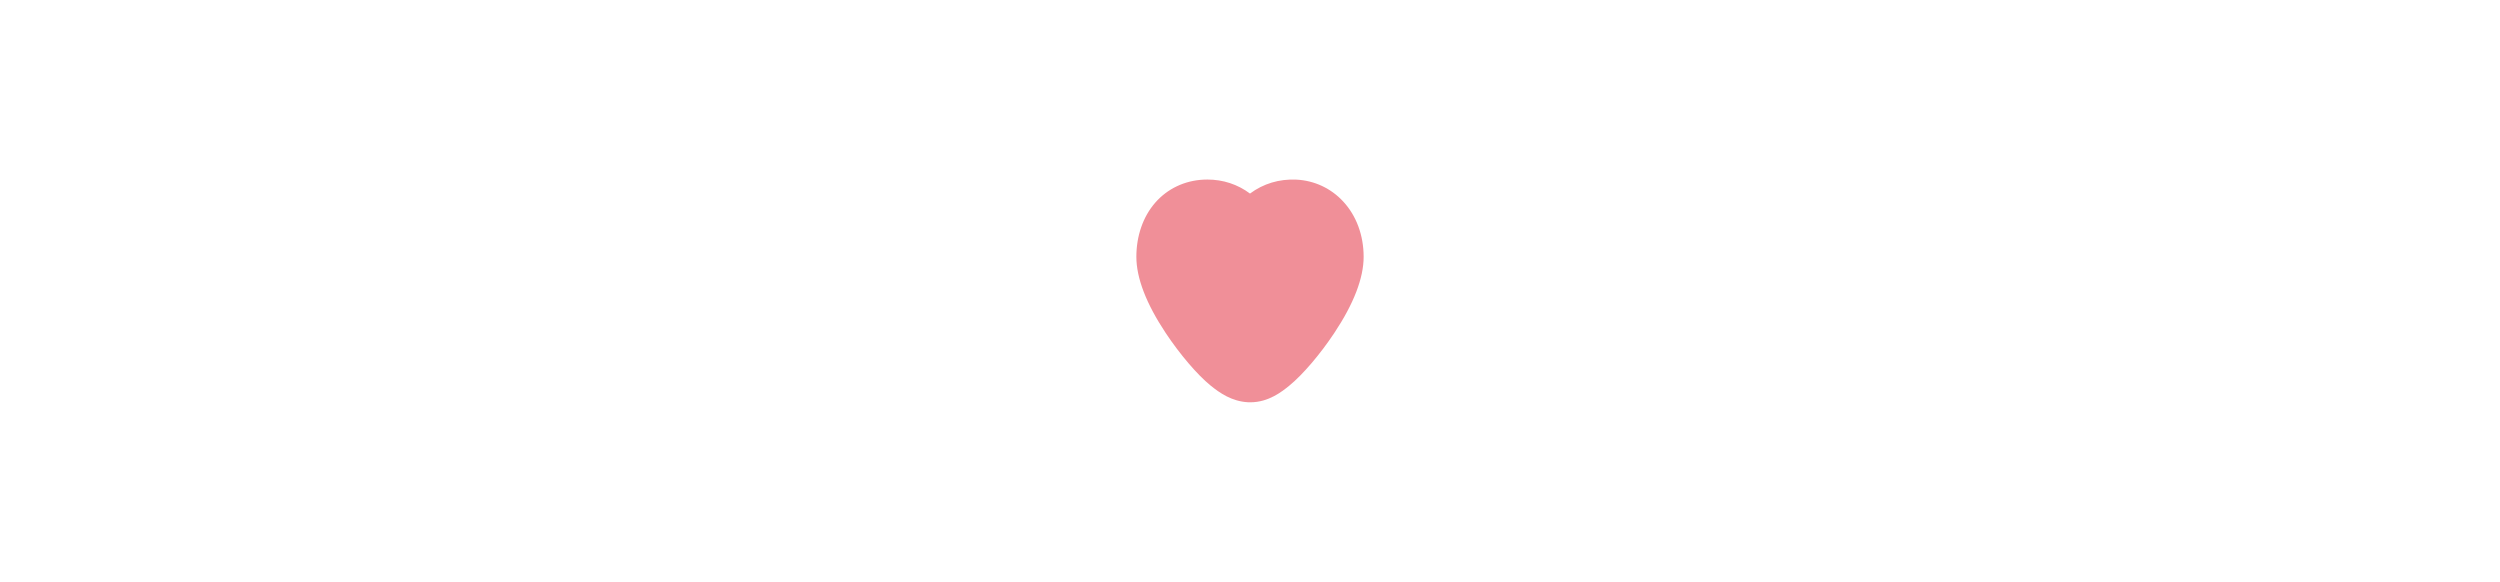 <?xml version="1.0" encoding="utf-8"?>
<!-- Generator: Adobe Illustrator 16.0.0, SVG Export Plug-In . SVG Version: 6.00 Build 0)  -->
<!DOCTYPE svg PUBLIC "-//W3C//DTD SVG 1.1//EN" "http://www.w3.org/Graphics/SVG/1.1/DTD/svg11.dtd">
<svg version="1.1" id="Layer_1" xmlns="http://www.w3.org/2000/svg" xmlns:xlink="http://www.w3.org/1999/xlink" x="0px" y="0px"
	 width="275px" height="64px" viewBox="-125 -19.5 275 64" enable-background="new -125 -19.5 275 64" xml:space="preserve">
<path fill="#F08F98" d="M22.756,2.67C21.412,1.212,19.58,0.357,17.6,0.259C15.723,0.17,13.965,0.7,12.5,1.792
	C11.144,0.778,9.535,0.25,7.816,0.25c-0.14,0-0.276,0.003-0.417,0.01c-2.095,0.1-3.986,1.002-5.323,2.533
	C0.737,4.33,0,6.442,0,8.747c0,2.337,1.086,5.157,3.228,8.384c1.546,2.328,3.476,4.594,4.924,5.768
	c1.051,0.857,2.364,1.746,4.104,1.847c0.096,0.004,0.189,0.006,0.284,0.006c2.019,0,3.497-1.192,4.296-1.838l0.012-0.015
	c1.445-1.174,3.379-3.438,4.924-5.768c2.145-3.229,3.229-6.047,3.229-8.384C24.999,6.392,24.204,4.231,22.756,2.67z"/>
</svg>

